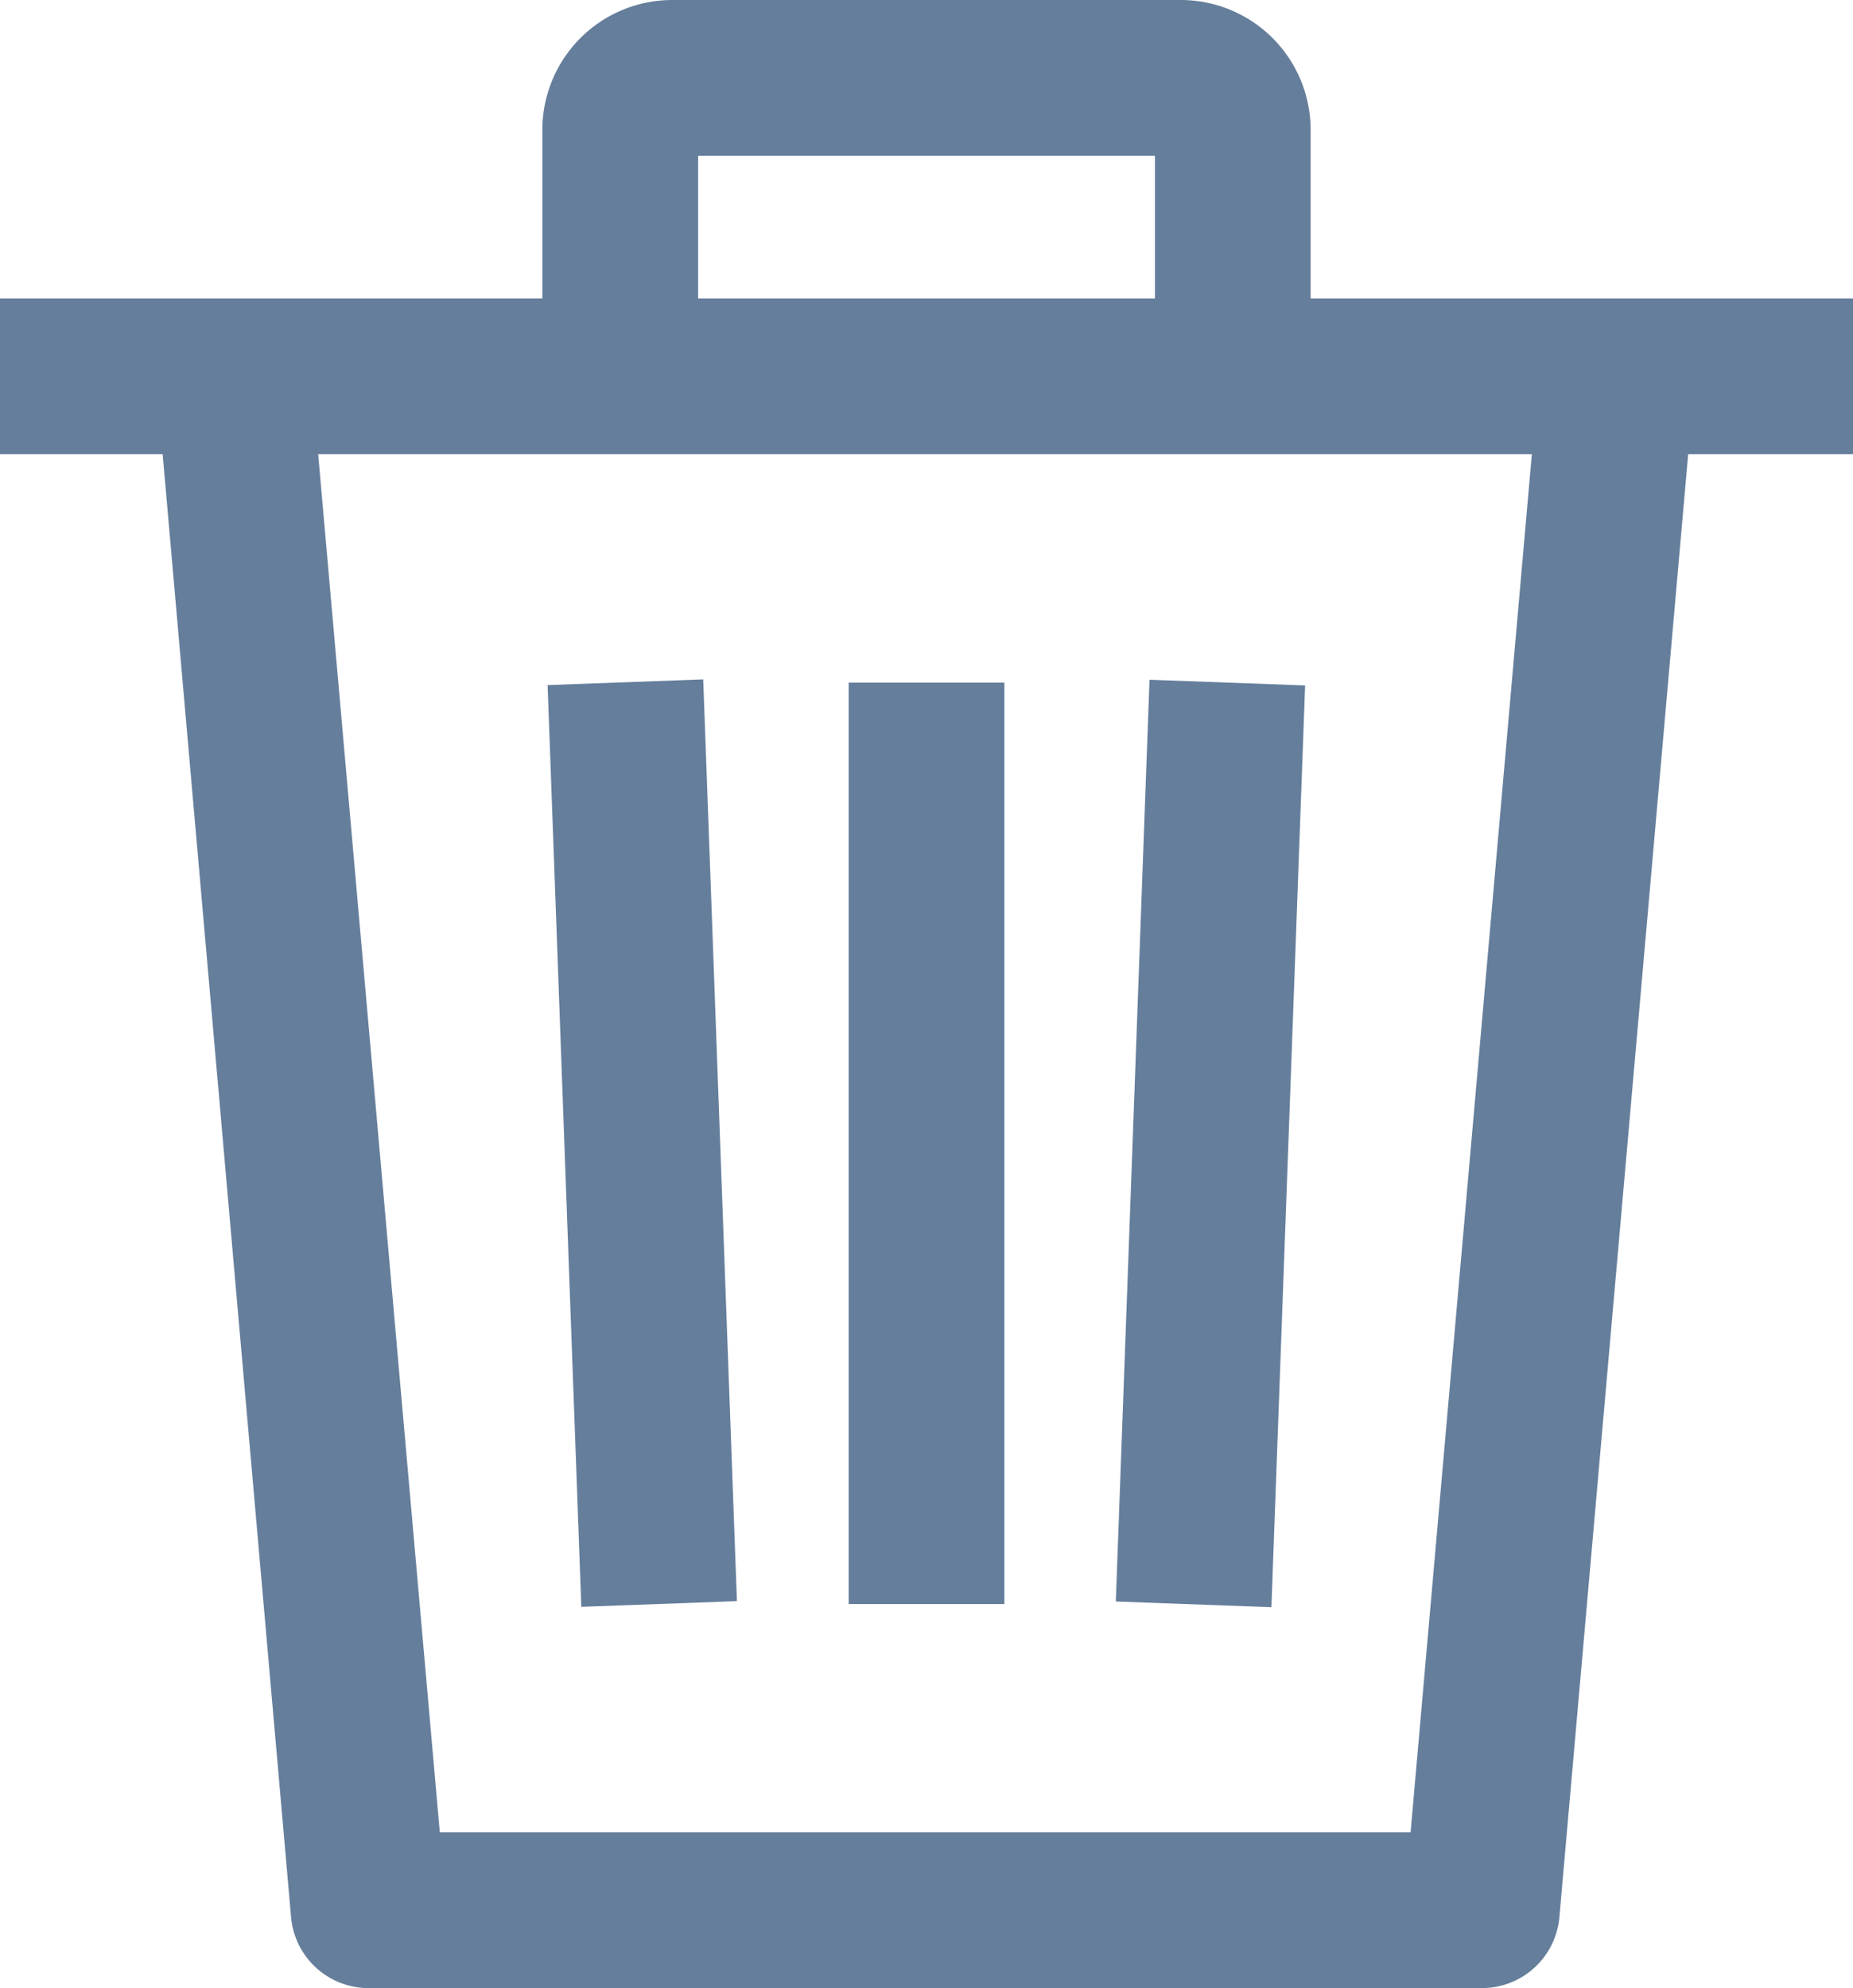 <svg id="delete_1_" data-name="delete (1)" xmlns="http://www.w3.org/2000/svg" width="20.506" height="22" viewBox="0 0 20.506 22">
  <g id="Group_2141" data-name="Group 2141" transform="translate(0 3.303)">
    <g id="Group_2140" data-name="Group 2140">
      <g id="Group_2139" data-name="Group 2139">
        <path id="Path_1332" data-name="Path 1332" d="M306.9,175.119l-1.722-.063-.373,10.2,1.722.063Z" transform="translate(-292.457 -170.837)" fill="#657e9b"/>
        <rect id="Rectangle_547" data-name="Rectangle 547" width="1.723" height="10.196" transform="translate(9.392 4.251)" fill="#657e9b"/>
        <path id="Path_1333" data-name="Path 1333" d="M160.514,185.245l-.373-10.2-1.722.063.373,10.2Z" transform="translate(-152.359 -170.83)" fill="#657e9b"/>
        <path id="Path_1334" data-name="Path 1334" d="M17.379,76.867V78.59h1.8L20.6,94.778a.861.861,0,0,0,.858.786H33.778a.861.861,0,0,0,.858-.786L36.061,78.59h1.825V76.867Zm15.61,16.974H22.246L20.9,78.59H34.331Z" transform="translate(-17.379 -76.867)" fill="#657e9b"/>
      </g>
    </g>
  </g>
  <g id="Group_2143" data-name="Group 2143" transform="translate(6.002)">
    <g id="Group_2142" data-name="Group 2142">
      <path id="Path_1335" data-name="Path 1335" d="M164.141,0h-5.629a1.438,1.438,0,0,0-1.436,1.436V4.164H158.8V1.723h5.055V4.164h1.723V1.436A1.438,1.438,0,0,0,164.141,0Z" transform="translate(-157.076)" fill="#657e9b"/>
    </g>
  </g>
</svg>
